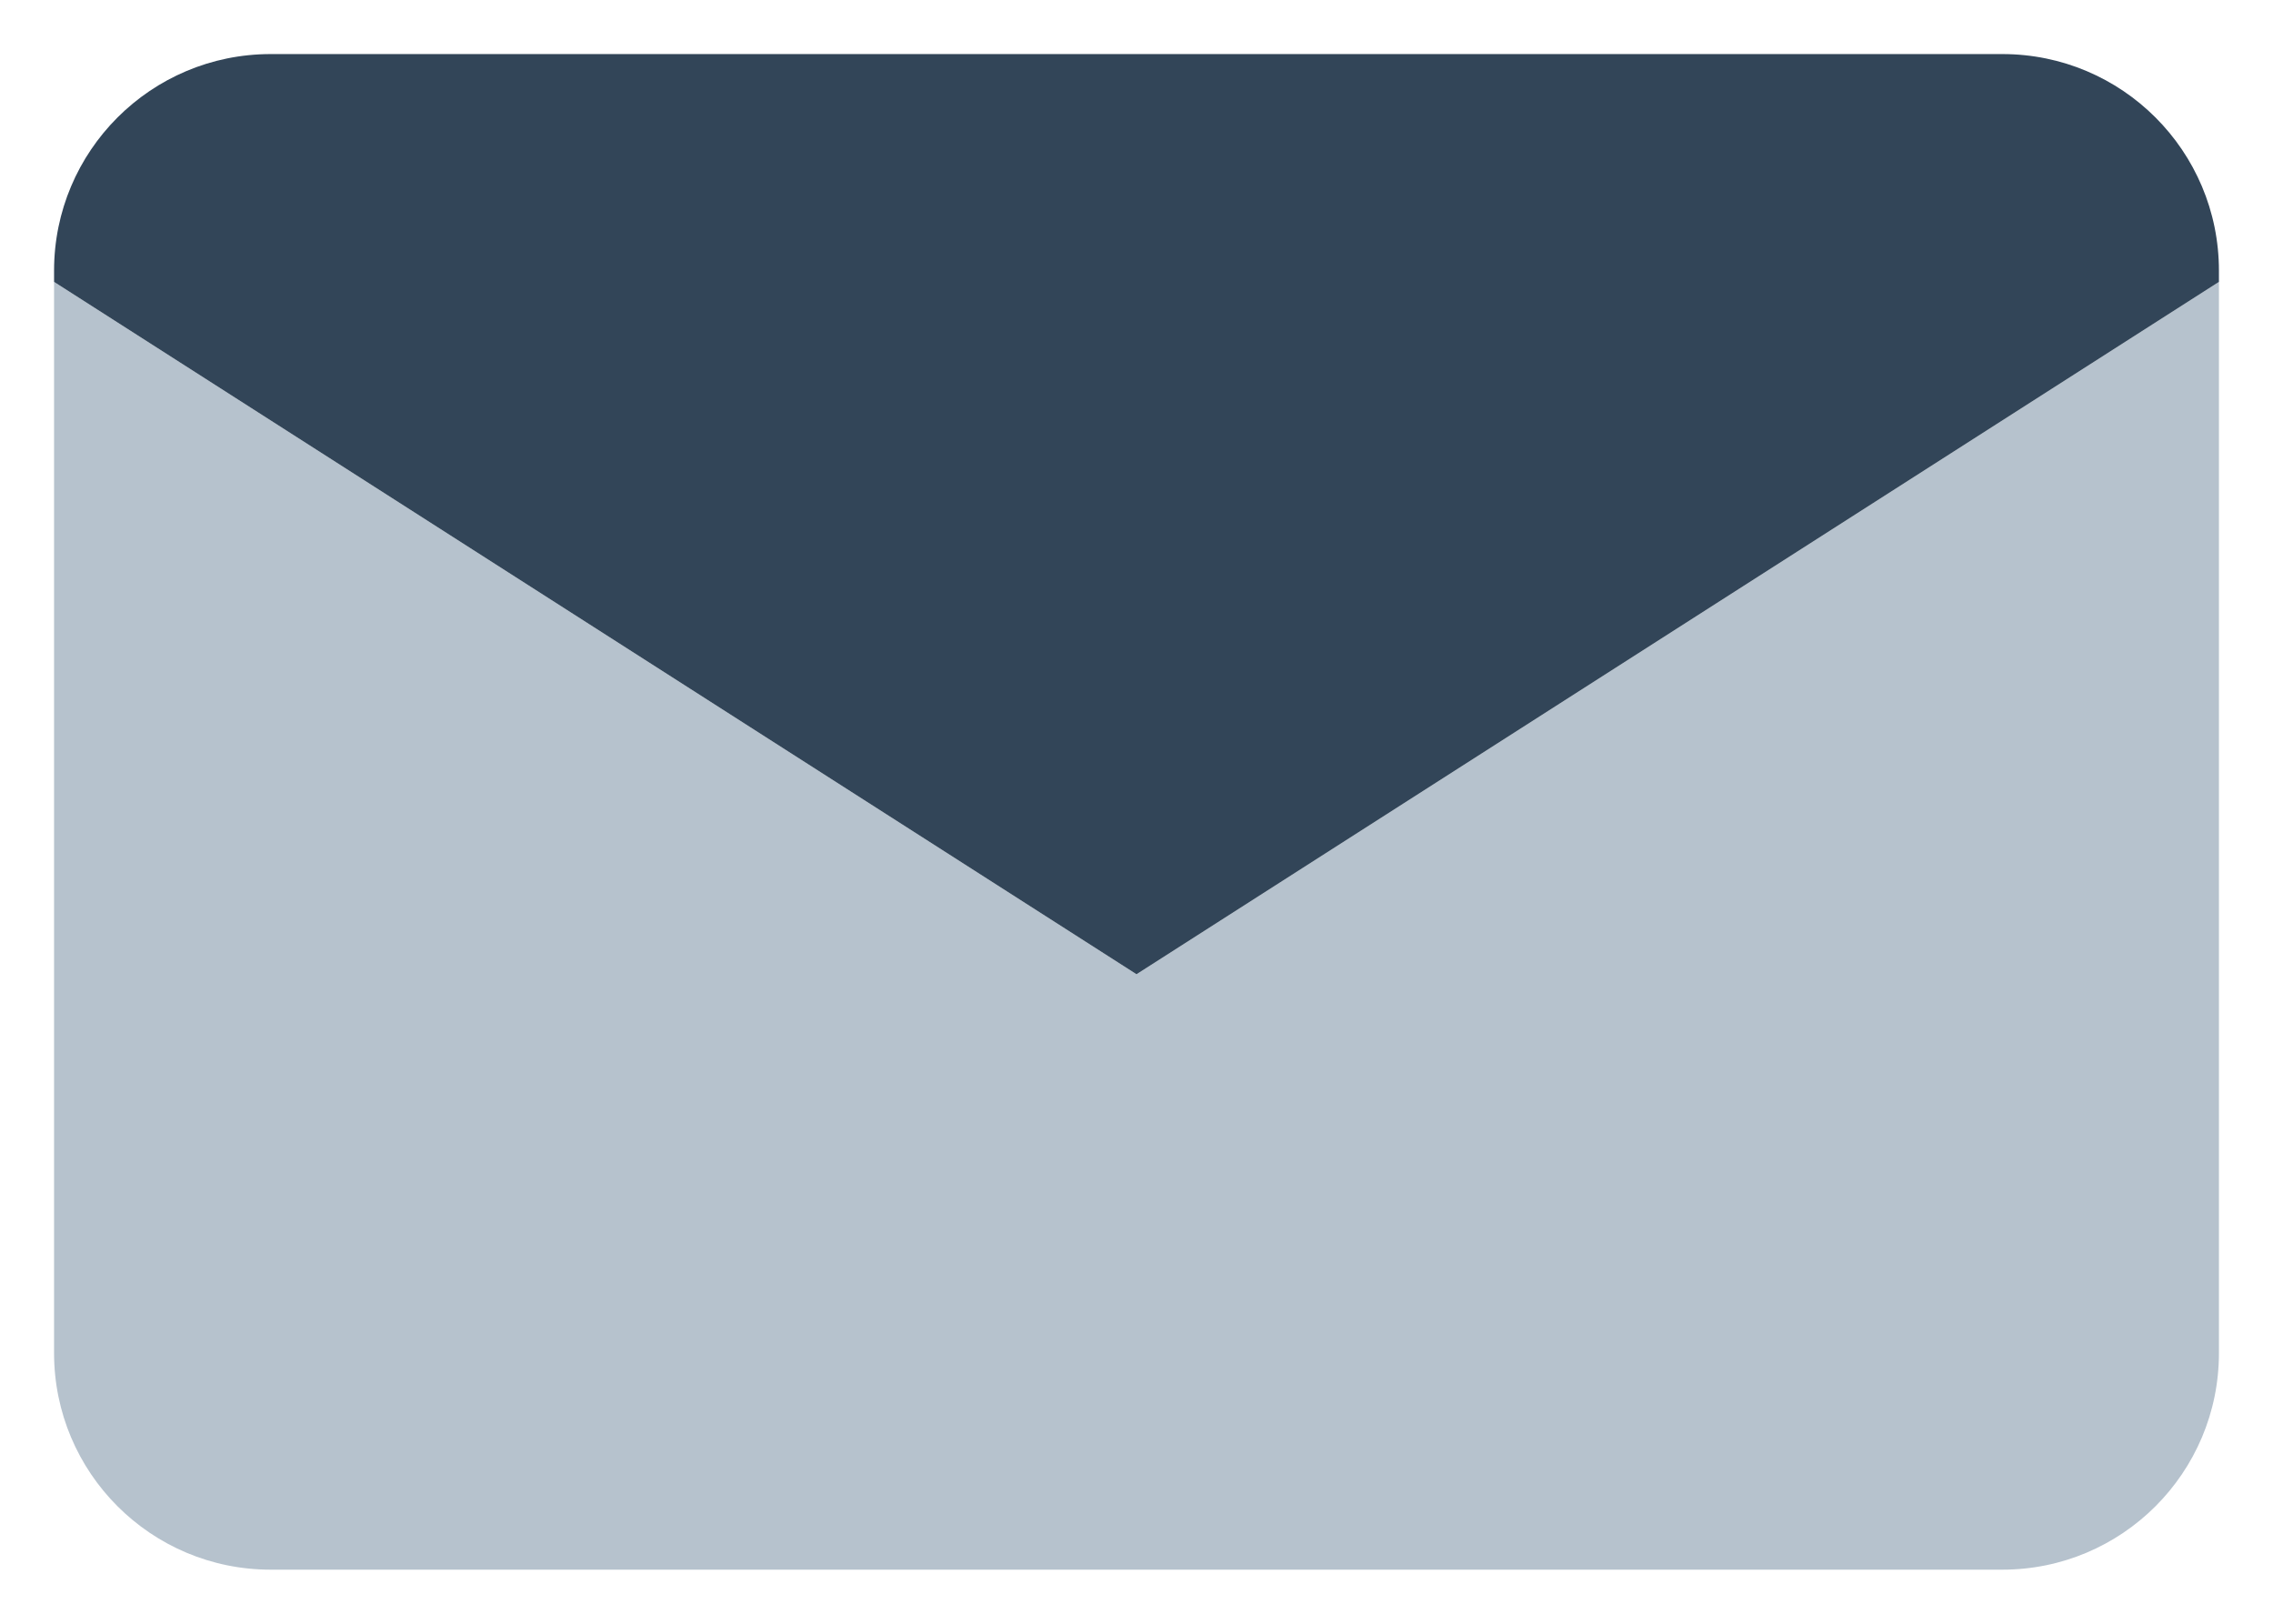 
<svg width="14px" height="10px" viewBox="0 0 14 10" version="1.1" xmlns="http://www.w3.org/2000/svg" xmlns:xlink="http://www.w3.org/1999/xlink">
    <!-- Generator: Sketch 51.3 (57544) - http://www.bohemiancoding.com/sketch -->
    <desc>Created with Sketch.</desc>
    <defs></defs>
    <g id="项目管理/项目成员" stroke="none" stroke-width="1" fill="none" fill-rule="evenodd">
        <g id="项目管理/项目成员/邀请成员" transform="translate(-792, -297)">
            <g id="Glyph/002.Object/005.Mail/Black" transform="translate(791, 294)">
                <path d="M14.667,4.736 L14.667,11.333 C14.667,12.07 14.07,12.667 13.333,12.667 L2.667,12.667 C1.93,12.667 1.333,12.07 1.333,11.333 L1.333,4.736 L8,9 L14.667,4.736 Z" id="Combined-Shape" fill="#B6C2CD"></path>
                <path d="M2.667,3.333 L13.333,3.333 C14.07,3.333 14.667,3.93 14.667,4.667 L14.667,4.736 L8,9 L1.333,4.736 L1.333,4.667 C1.333,3.93 1.93,3.333 2.667,3.333 Z" id="Combined-Shape" fill="#324558"></path>
            </g>
        </g>
    </g>
</svg>